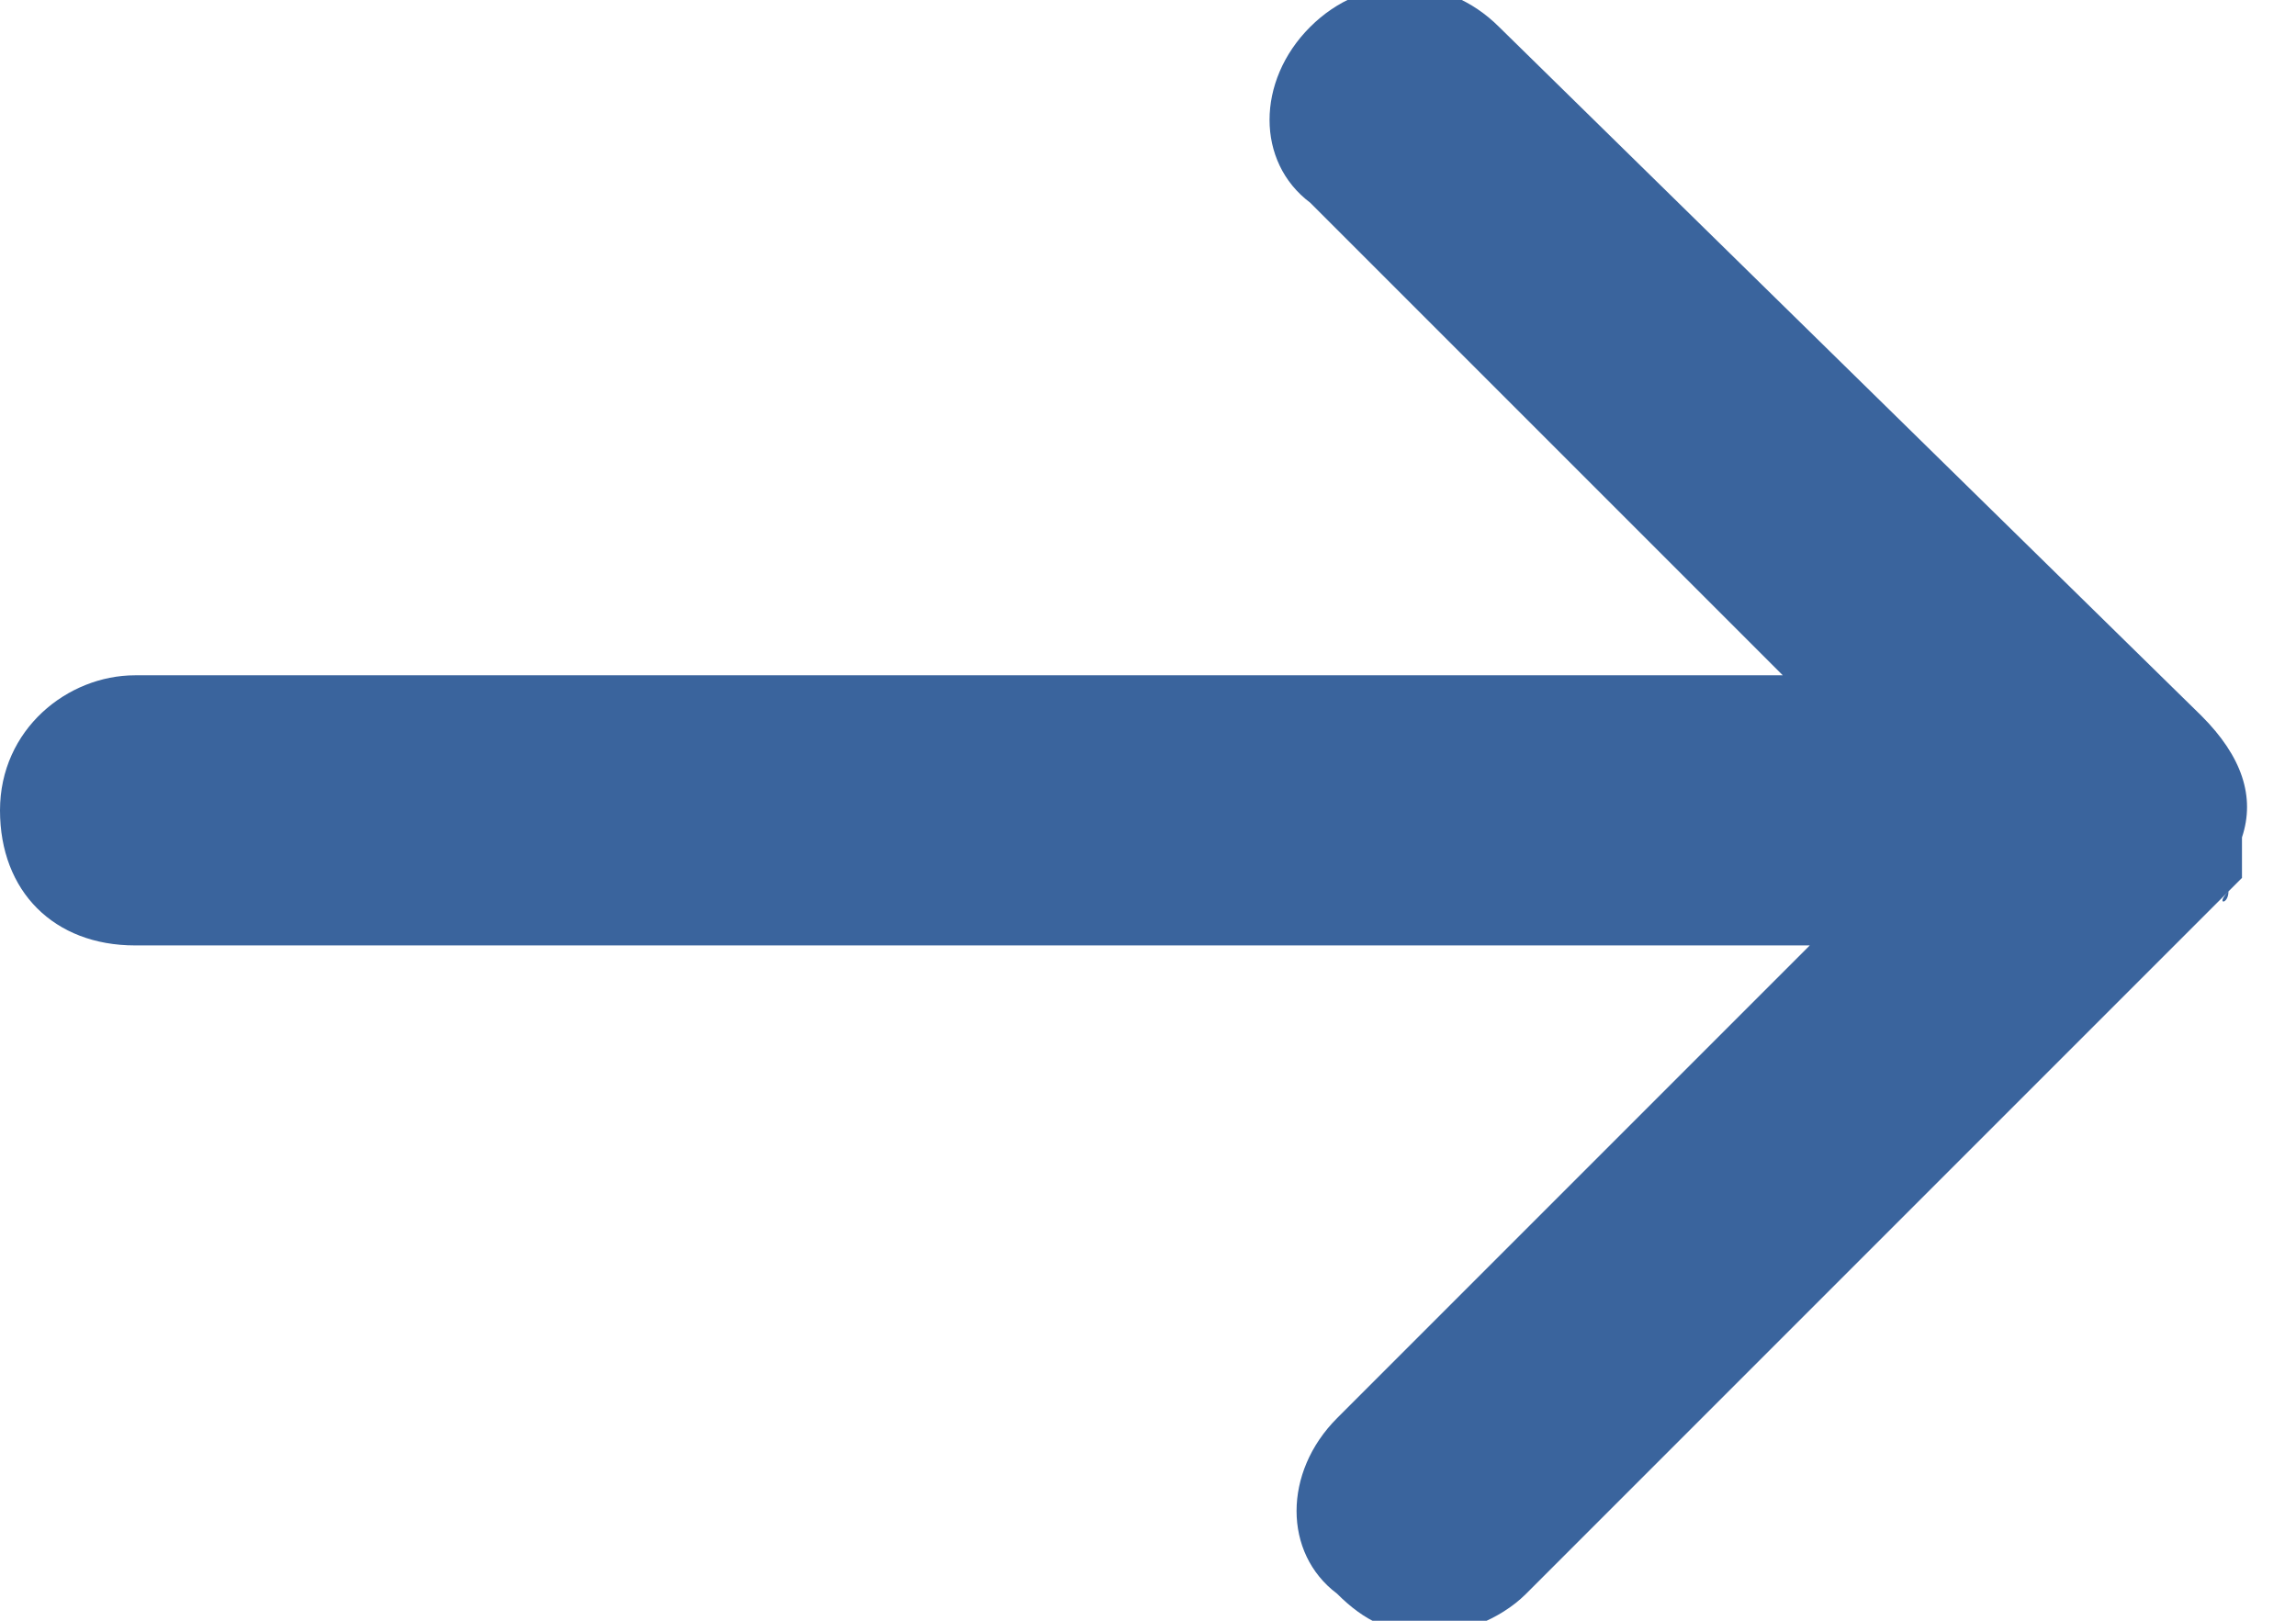<?xml version="1.0" encoding="utf-8"?>
<!-- Generator: Adobe Illustrator 24.1.2, SVG Export Plug-In . SVG Version: 6.00 Build 0)  -->
<svg version="1.1" id="레이어_1" xmlns="http://www.w3.org/2000/svg" xmlns:xlink="http://www.w3.org/1999/xlink" x="0px"
	 y="0px" viewBox="0 0 17 12" style="enable-background:new 0 0 17 12;" xml:space="preserve">
<style type="text/css">
	.st0{fill-rule:evenodd;clip-rule:evenodd;fill:#3A649D;}
</style>
<path class="st0" d="M16.5,6.6L16.5,6.6L16.5,6.6l0.1-0.1c0,0,0,0,0,0c0,0,0,0,0-0.1l0,0c0,0,0,0,0-0.1c0,0,0,0,0,0c0,0,0-0.1,0-0.1
	v0c0.1-0.3,0-0.6-0.3-0.9l-5.2-5.1c-0.4-0.4-1-0.4-1.4,0c-0.4,0.4-0.4,1,0,1.3l3.5,3.5H1c-0.5,0-1,0.4-1,1s0.4,1,1,1h12.4l-3.5,3.5
	c-0.4,0.4-0.4,1,0,1.3c0.2,0.2,0.4,0.3,0.7,0.3c0.2,0,0.5-0.1,0.7-0.3L16.5,6.6C16.4,6.7,16.5,6.7,16.5,6.6"/>
</svg>
